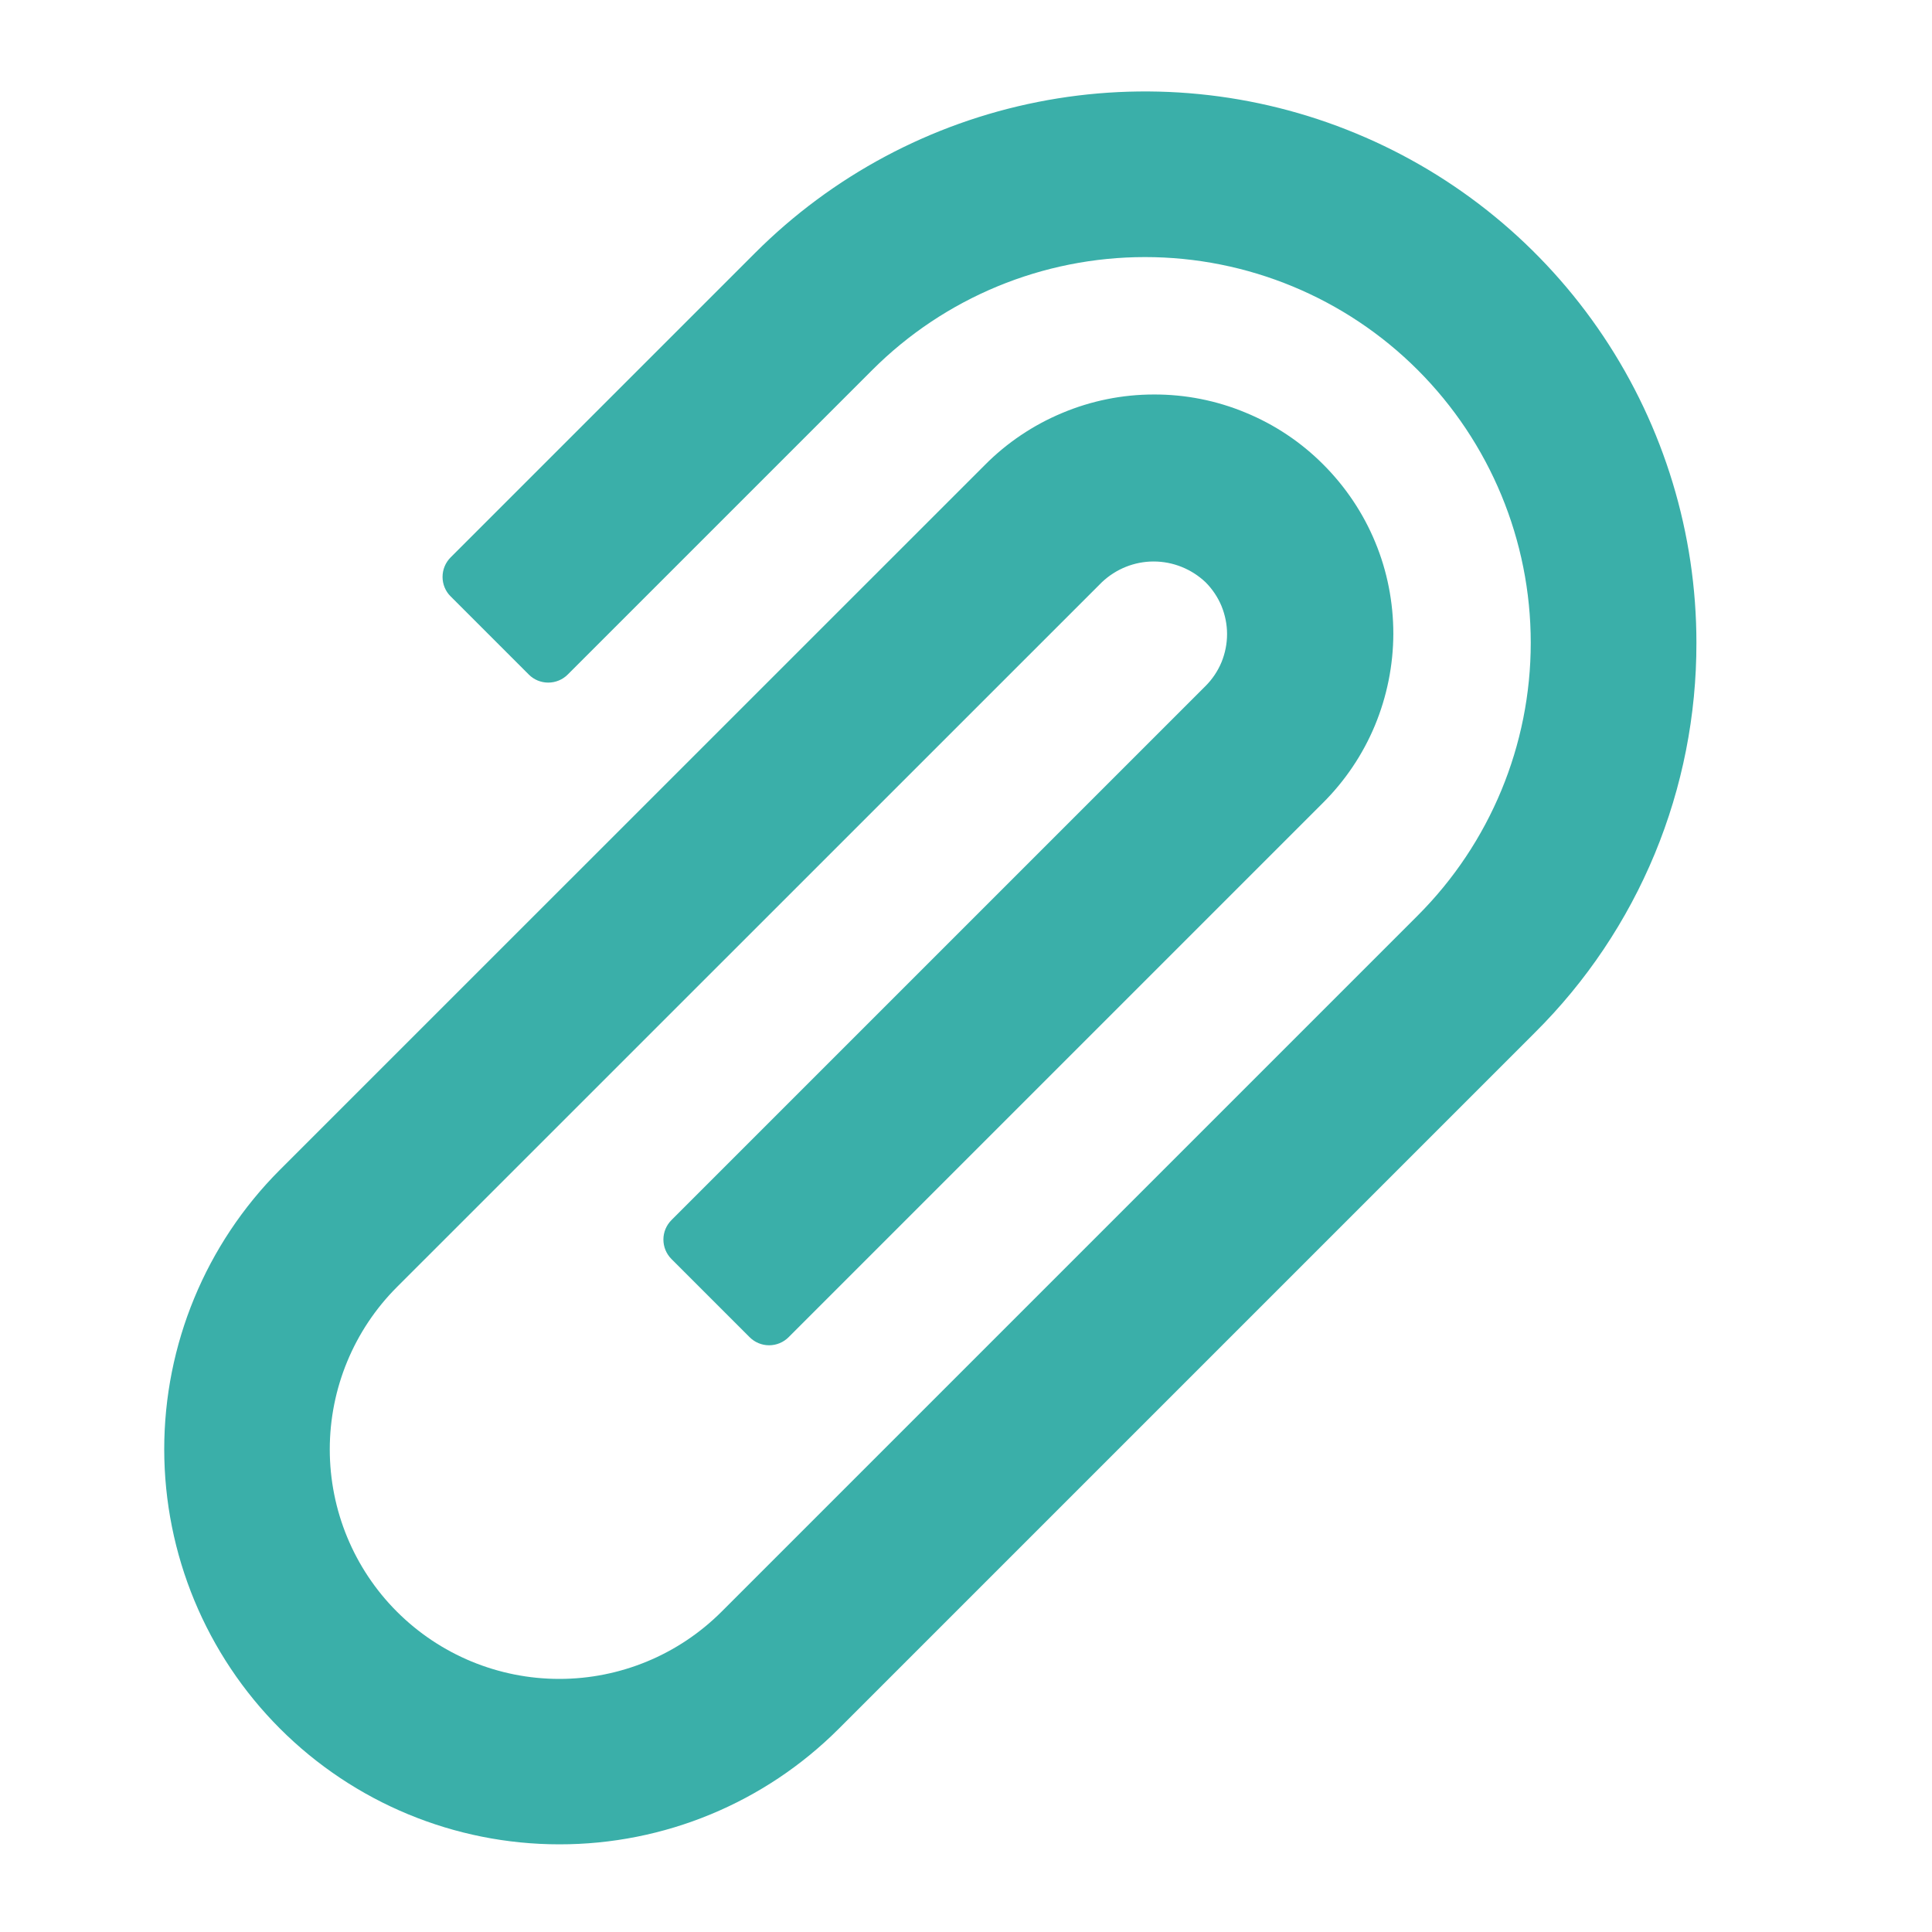 <svg width="16" height="16" viewBox="0 0 16 16" fill="none" xmlns="http://www.w3.org/2000/svg">
<g clip-path="url(#clip0)">
<path d="M14.049 5.323C14.05 5.923 13.933 6.517 13.704 7.071C13.474 7.626 13.137 8.129 12.711 8.552L6.946 14.317C6.332 14.931 5.5 15.275 4.632 15.274C3.764 15.274 2.932 14.929 2.319 14.316C1.705 13.702 1.361 12.87 1.36 12.003C1.36 11.135 1.704 10.303 2.317 9.689L8.155 3.852C8.338 3.667 8.557 3.52 8.797 3.42C9.037 3.319 9.295 3.267 9.556 3.267C9.816 3.266 10.075 3.317 10.315 3.417C10.556 3.516 10.775 3.662 10.959 3.847C11.143 4.031 11.29 4.25 11.389 4.49C11.489 4.731 11.539 4.989 11.539 5.25C11.538 5.51 11.486 5.768 11.386 6.009C11.286 6.249 11.139 6.467 10.954 6.651L6.531 11.074C6.488 11.117 6.43 11.141 6.369 11.141C6.309 11.141 6.251 11.117 6.208 11.074L5.561 10.427C5.518 10.384 5.494 10.326 5.494 10.265C5.494 10.205 5.518 10.147 5.561 10.104L9.984 5.681C10.04 5.625 10.085 5.558 10.116 5.484C10.146 5.41 10.162 5.331 10.162 5.251C10.162 5.172 10.146 5.093 10.116 5.019C10.085 4.945 10.04 4.878 9.984 4.822C9.868 4.712 9.714 4.65 9.554 4.65C9.394 4.65 9.241 4.712 9.125 4.822L3.287 10.659C2.931 11.015 2.731 11.499 2.731 12.003C2.731 12.507 2.931 12.991 3.287 13.347C3.644 13.704 4.127 13.904 4.632 13.904C5.136 13.904 5.619 13.704 5.976 13.347L11.741 7.582C12.34 6.983 12.677 6.17 12.677 5.323C12.677 4.476 12.34 3.663 11.741 3.064C11.142 2.465 10.33 2.129 9.483 2.129C8.635 2.129 7.823 2.465 7.224 3.064L4.702 5.586C4.659 5.629 4.601 5.653 4.54 5.653C4.48 5.653 4.421 5.629 4.379 5.586L3.732 4.939C3.689 4.897 3.665 4.838 3.665 4.778C3.665 4.717 3.689 4.659 3.732 4.616L6.254 2.094C6.892 1.456 7.706 1.021 8.592 0.845C9.477 0.669 10.396 0.759 11.23 1.105C12.064 1.45 12.777 2.035 13.279 2.786C13.781 3.537 14.049 4.42 14.049 5.323Z" fill="#3AAFA9"/>
</g>
<defs>
<clipPath id="clip0">
<rect width="14.633" height="14.633" fill="white" transform="translate(0.388 0.757)"/>
</clipPath>
</defs>
</svg>
